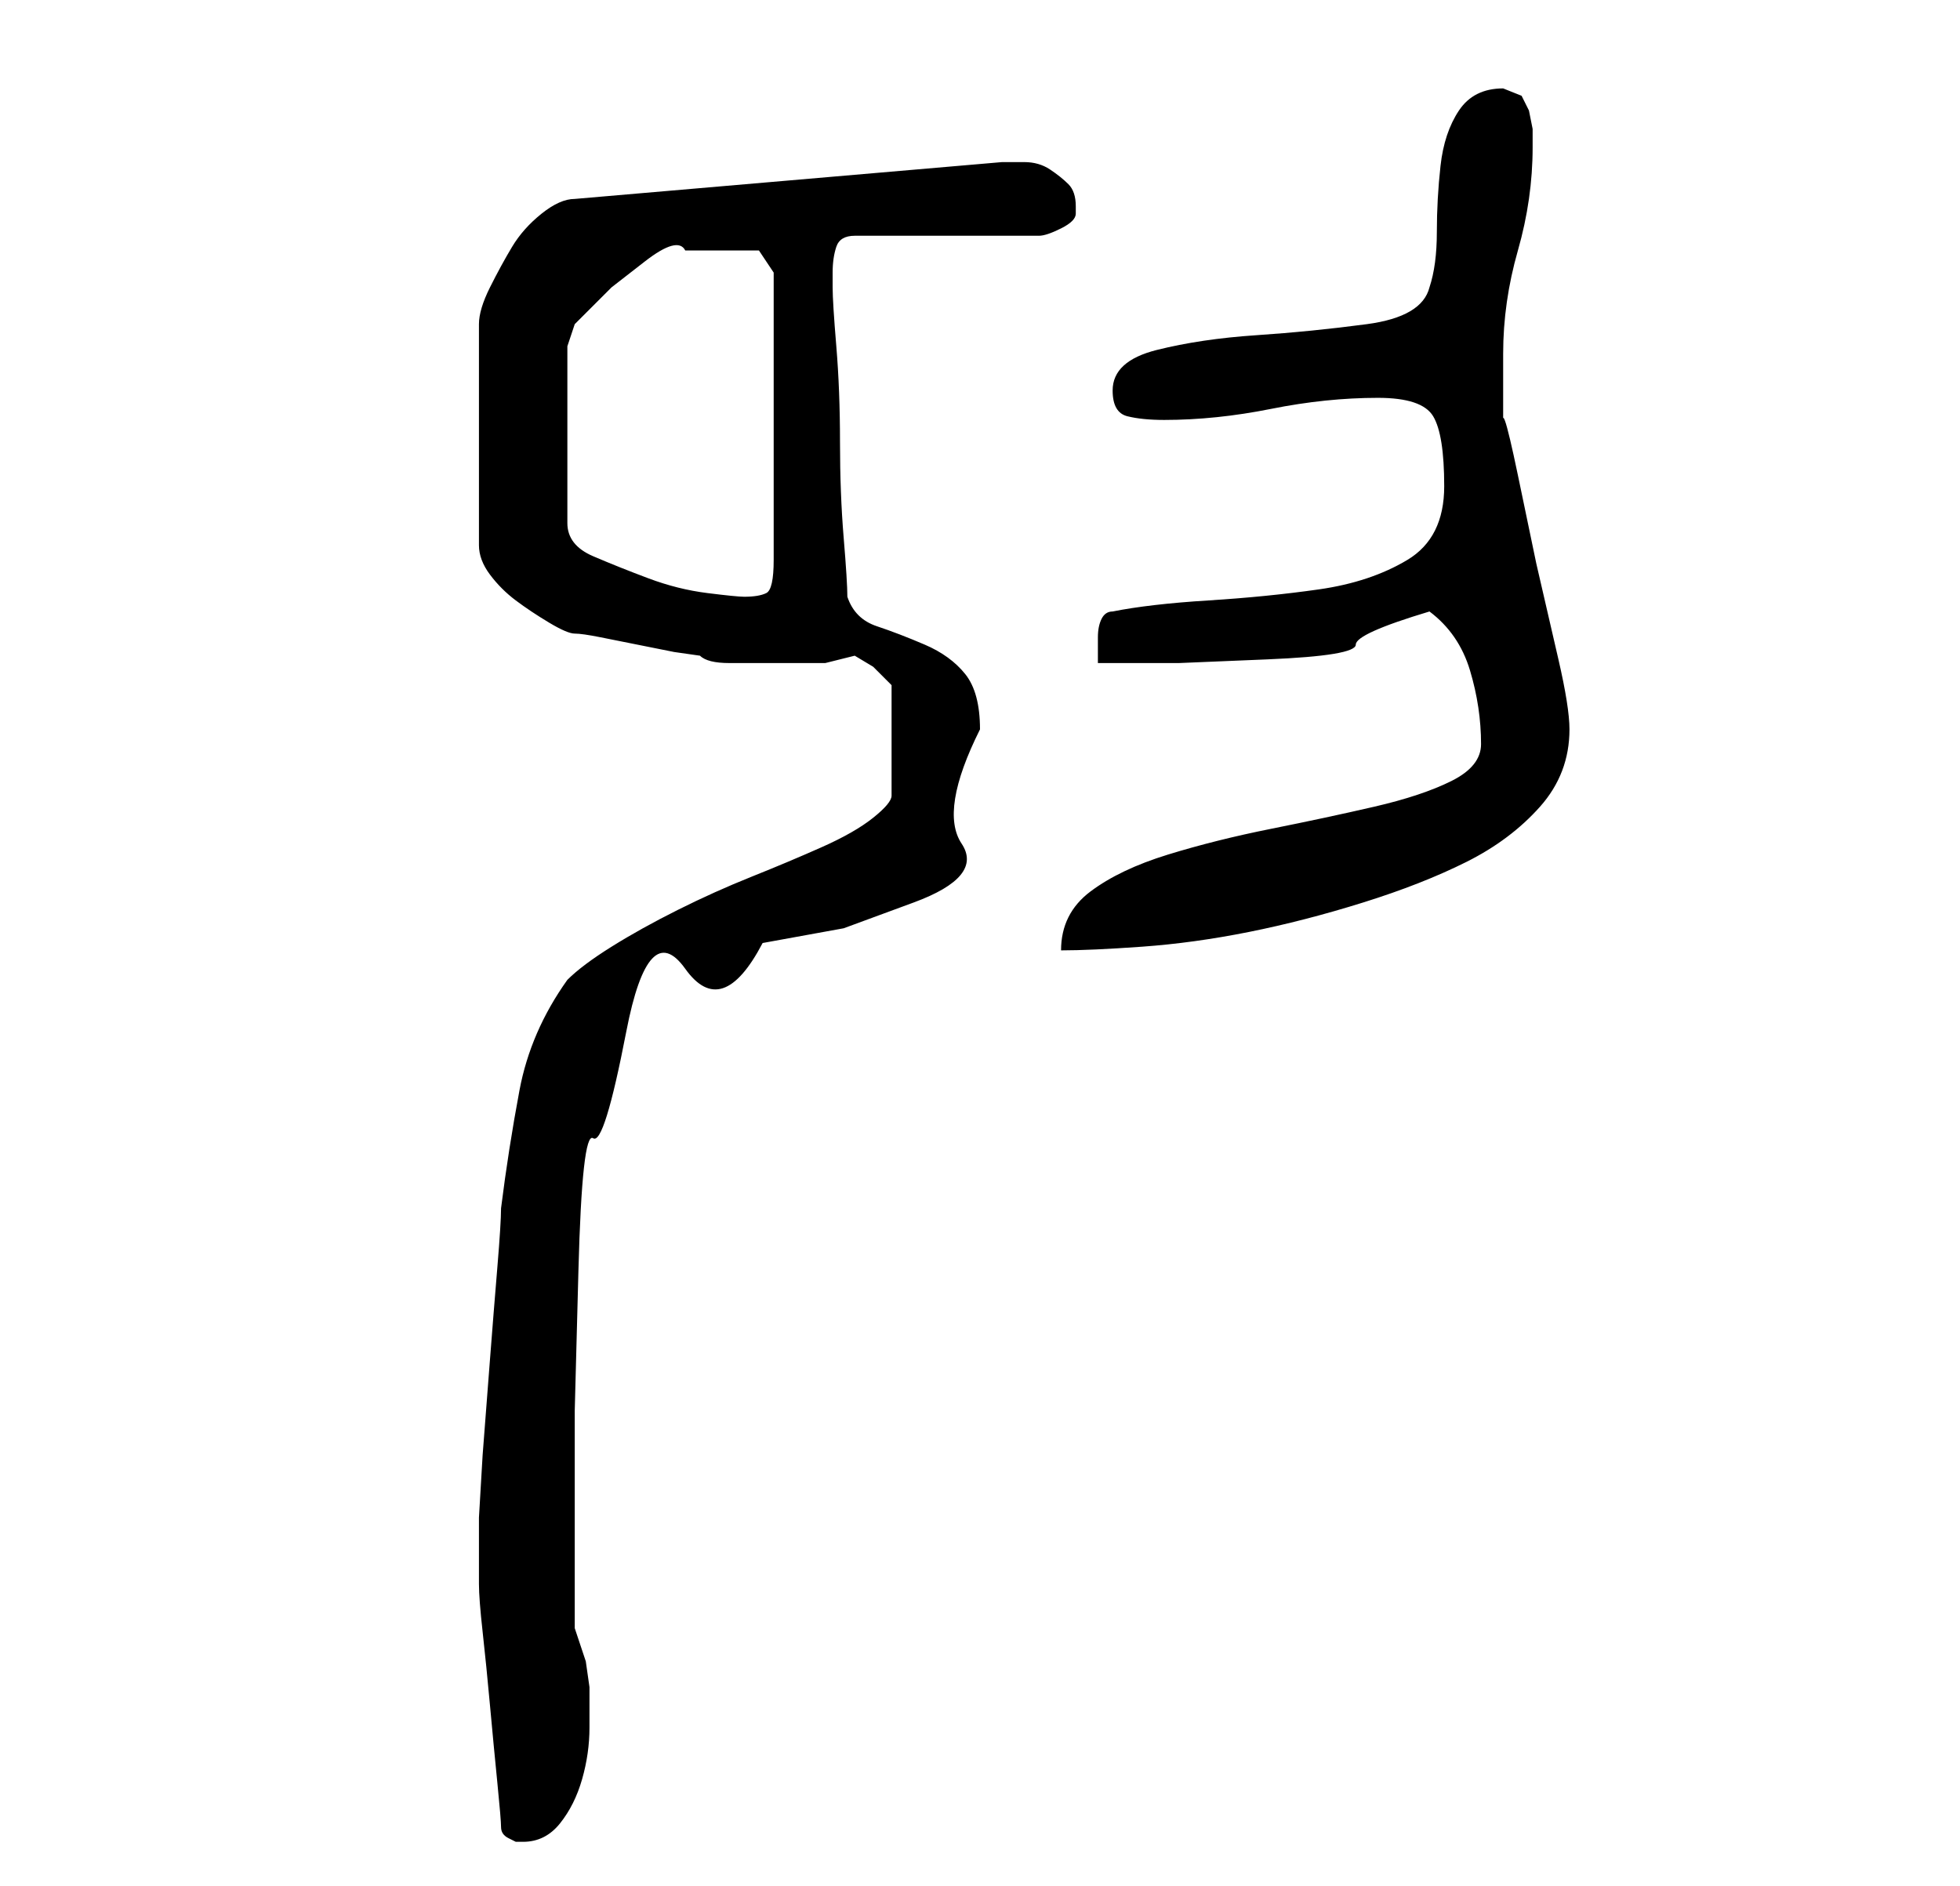 <?xml version="1.0" standalone="no"?>
<!DOCTYPE svg PUBLIC "-//W3C//DTD SVG 1.1//EN" "http://www.w3.org/Graphics/SVG/1.1/DTD/svg11.dtd" >
<svg xmlns="http://www.w3.org/2000/svg" xmlns:xlink="http://www.w3.org/1999/xlink" version="1.1" viewBox="-10 0 266 256">
   <path fill="currentColor"
d="M58 248q0 1 1 1.5l1 0.5h1q3 0 5 -2.5t3 -6t1 -7v-5.5t-0.5 -3.5l-1.5 -4.5v-14v-15.5t0.5 -19t2 -18t4.5 -14.5t8 -8.5t10.5 -3.5l11 -2t9.5 -3.5t6.5 -8t2.5 -15.5q0 -5 -2 -7.5t-5.5 -4t-6.5 -2.5t-4 -4q0 -2 -0.5 -8t-0.5 -13t-0.5 -13t-0.5 -8v-2q0 -2 0.5 -3.5
t2.5 -1.5h25q1 0 3 -1t2 -2v-0.5v-0.5q0 -2 -1 -3t-2.5 -2t-3.5 -1h-3l-58 5q-2 0 -4.5 2t-4 4.5t-3 5.5t-1.5 5v30q0 2 1.5 4t3.5 3.5t4.5 3t3.5 1.5t3.5 0.5l5 1l5 1t3.5 0.5q1 1 4 1h6h7t4 -1l2.5 1.5t2.5 2.5v15q0 1 -2.5 3t-7 4t-9.5 4t-10 4.5t-9 5t-6 4.5
q-5 7 -6.5 15t-2.5 16q0 2 -0.5 8t-1 12.5l-1 13t-0.5 8.5v5v4q0 2 0.5 6.5t1 10t1 10.5t0.5 6zM191 101q0 3 -4 5t-10.5 3.5t-14 3t-14 3.5t-10.5 5t-4 8q4 0 11 -0.5t14.5 -2t15.5 -4t14 -5.5t10 -7.5t4 -10.5q0 -3 -1.5 -9.5l-3 -13t-2.5 -12t-2 -5.5v-11q0 -7 2 -14
t2 -14v-2.5t-0.5 -2.5l-1 -2t-2.5 -1q-4 0 -6 3t-2.5 7.5t-0.5 9t-1 7.5q-1 4 -8.5 5t-15 1.5t-13.5 2t-6 5.5q0 3 2 3.5t5 0.5q7 0 14.5 -1.5t14.5 -1.5q6 0 7.5 2.5t1.5 9.5t-5 10t-12 4t-15 1.5t-13 1.5q-1 0 -1.5 1t-0.5 2.5v2.5v1h11t12 -0.5t12 -2t10 -4.5q4 3 5.5 8
t1.5 10zM89 34h2h2l2 3v39q0 4 -1 4.5t-3 0.5q-1 0 -5 -0.5t-8 -2t-7.5 -3t-3.5 -4.5v-24l0.5 -1.5l0.5 -1.5l5 -5t4.5 -3.5t5.5 -1.5h6z" />
</svg>
